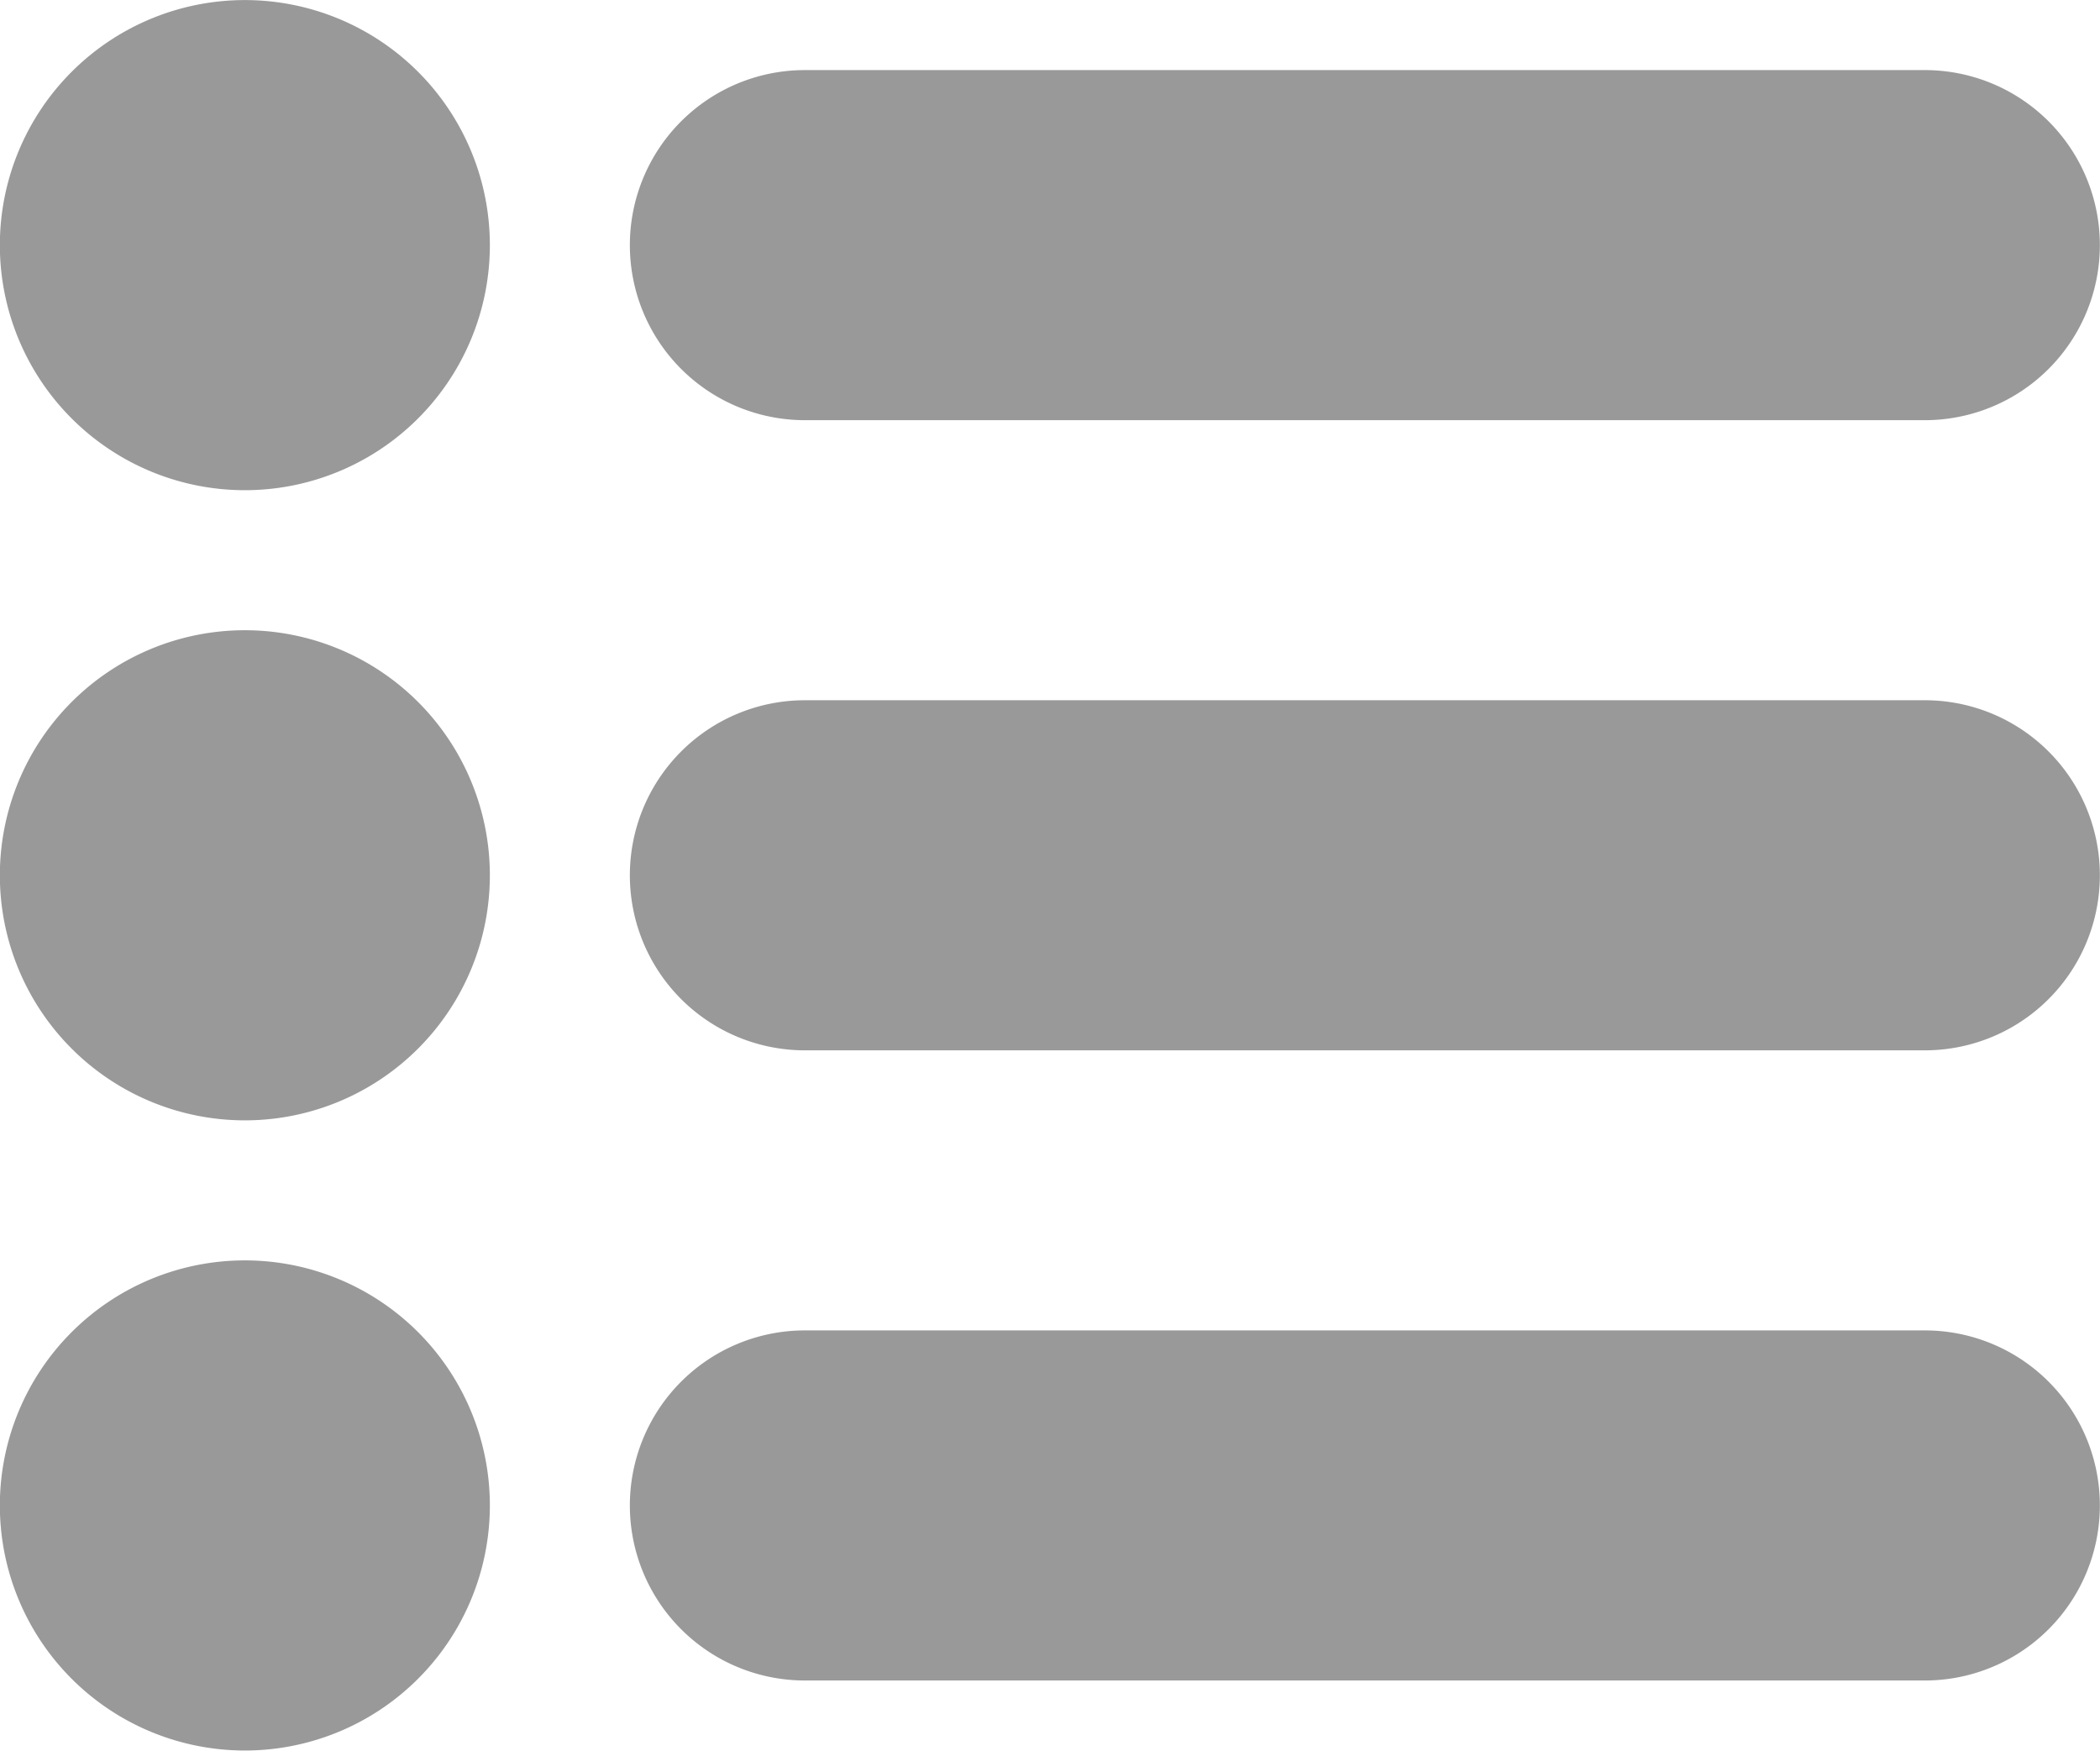 <svg xmlns="http://www.w3.org/2000/svg" width="30" height="25.004" viewBox="0 0 30 25.004">
  <path id="联合_22" data-name="联合 22" d="M18-161.5a3.5,3.5,0,0,1,3.5-3.5,3.5,3.5,0,0,1,3.5,3.5,3.5,3.5,0,0,1-3.5,3.5A3.5,3.5,0,0,1,18-161.5ZM29.5-159a2.5,2.5,0,0,1-2.5-2.5,2.5,2.5,0,0,1,2.5-2.5h16a2.5,2.5,0,0,1,2.5,2.5,2.5,2.5,0,0,1-2.5,2.5ZM18-170.5a3.5,3.5,0,0,1,3.5-3.5,3.5,3.5,0,0,1,3.5,3.5,3.5,3.5,0,0,1-3.5,3.5A3.5,3.5,0,0,1,18-170.5ZM29.5-168a2.5,2.5,0,0,1-2.5-2.5,2.5,2.5,0,0,1,2.5-2.5h16a2.5,2.5,0,0,1,2.5,2.5,2.5,2.5,0,0,1-2.5,2.5ZM18-179.5a3.5,3.5,0,0,1,3.5-3.5,3.5,3.5,0,0,1,3.5,3.5,3.5,3.5,0,0,1-3.5,3.5A3.5,3.5,0,0,1,18-179.5ZM29.5-177a2.5,2.5,0,0,1-2.5-2.5,2.5,2.5,0,0,1,2.5-2.5h16a2.5,2.5,0,0,1,2.5,2.5,2.5,2.5,0,0,1-2.5,2.5Z" transform="translate(-18.002 183.001)" fill="#999"/>
</svg>
